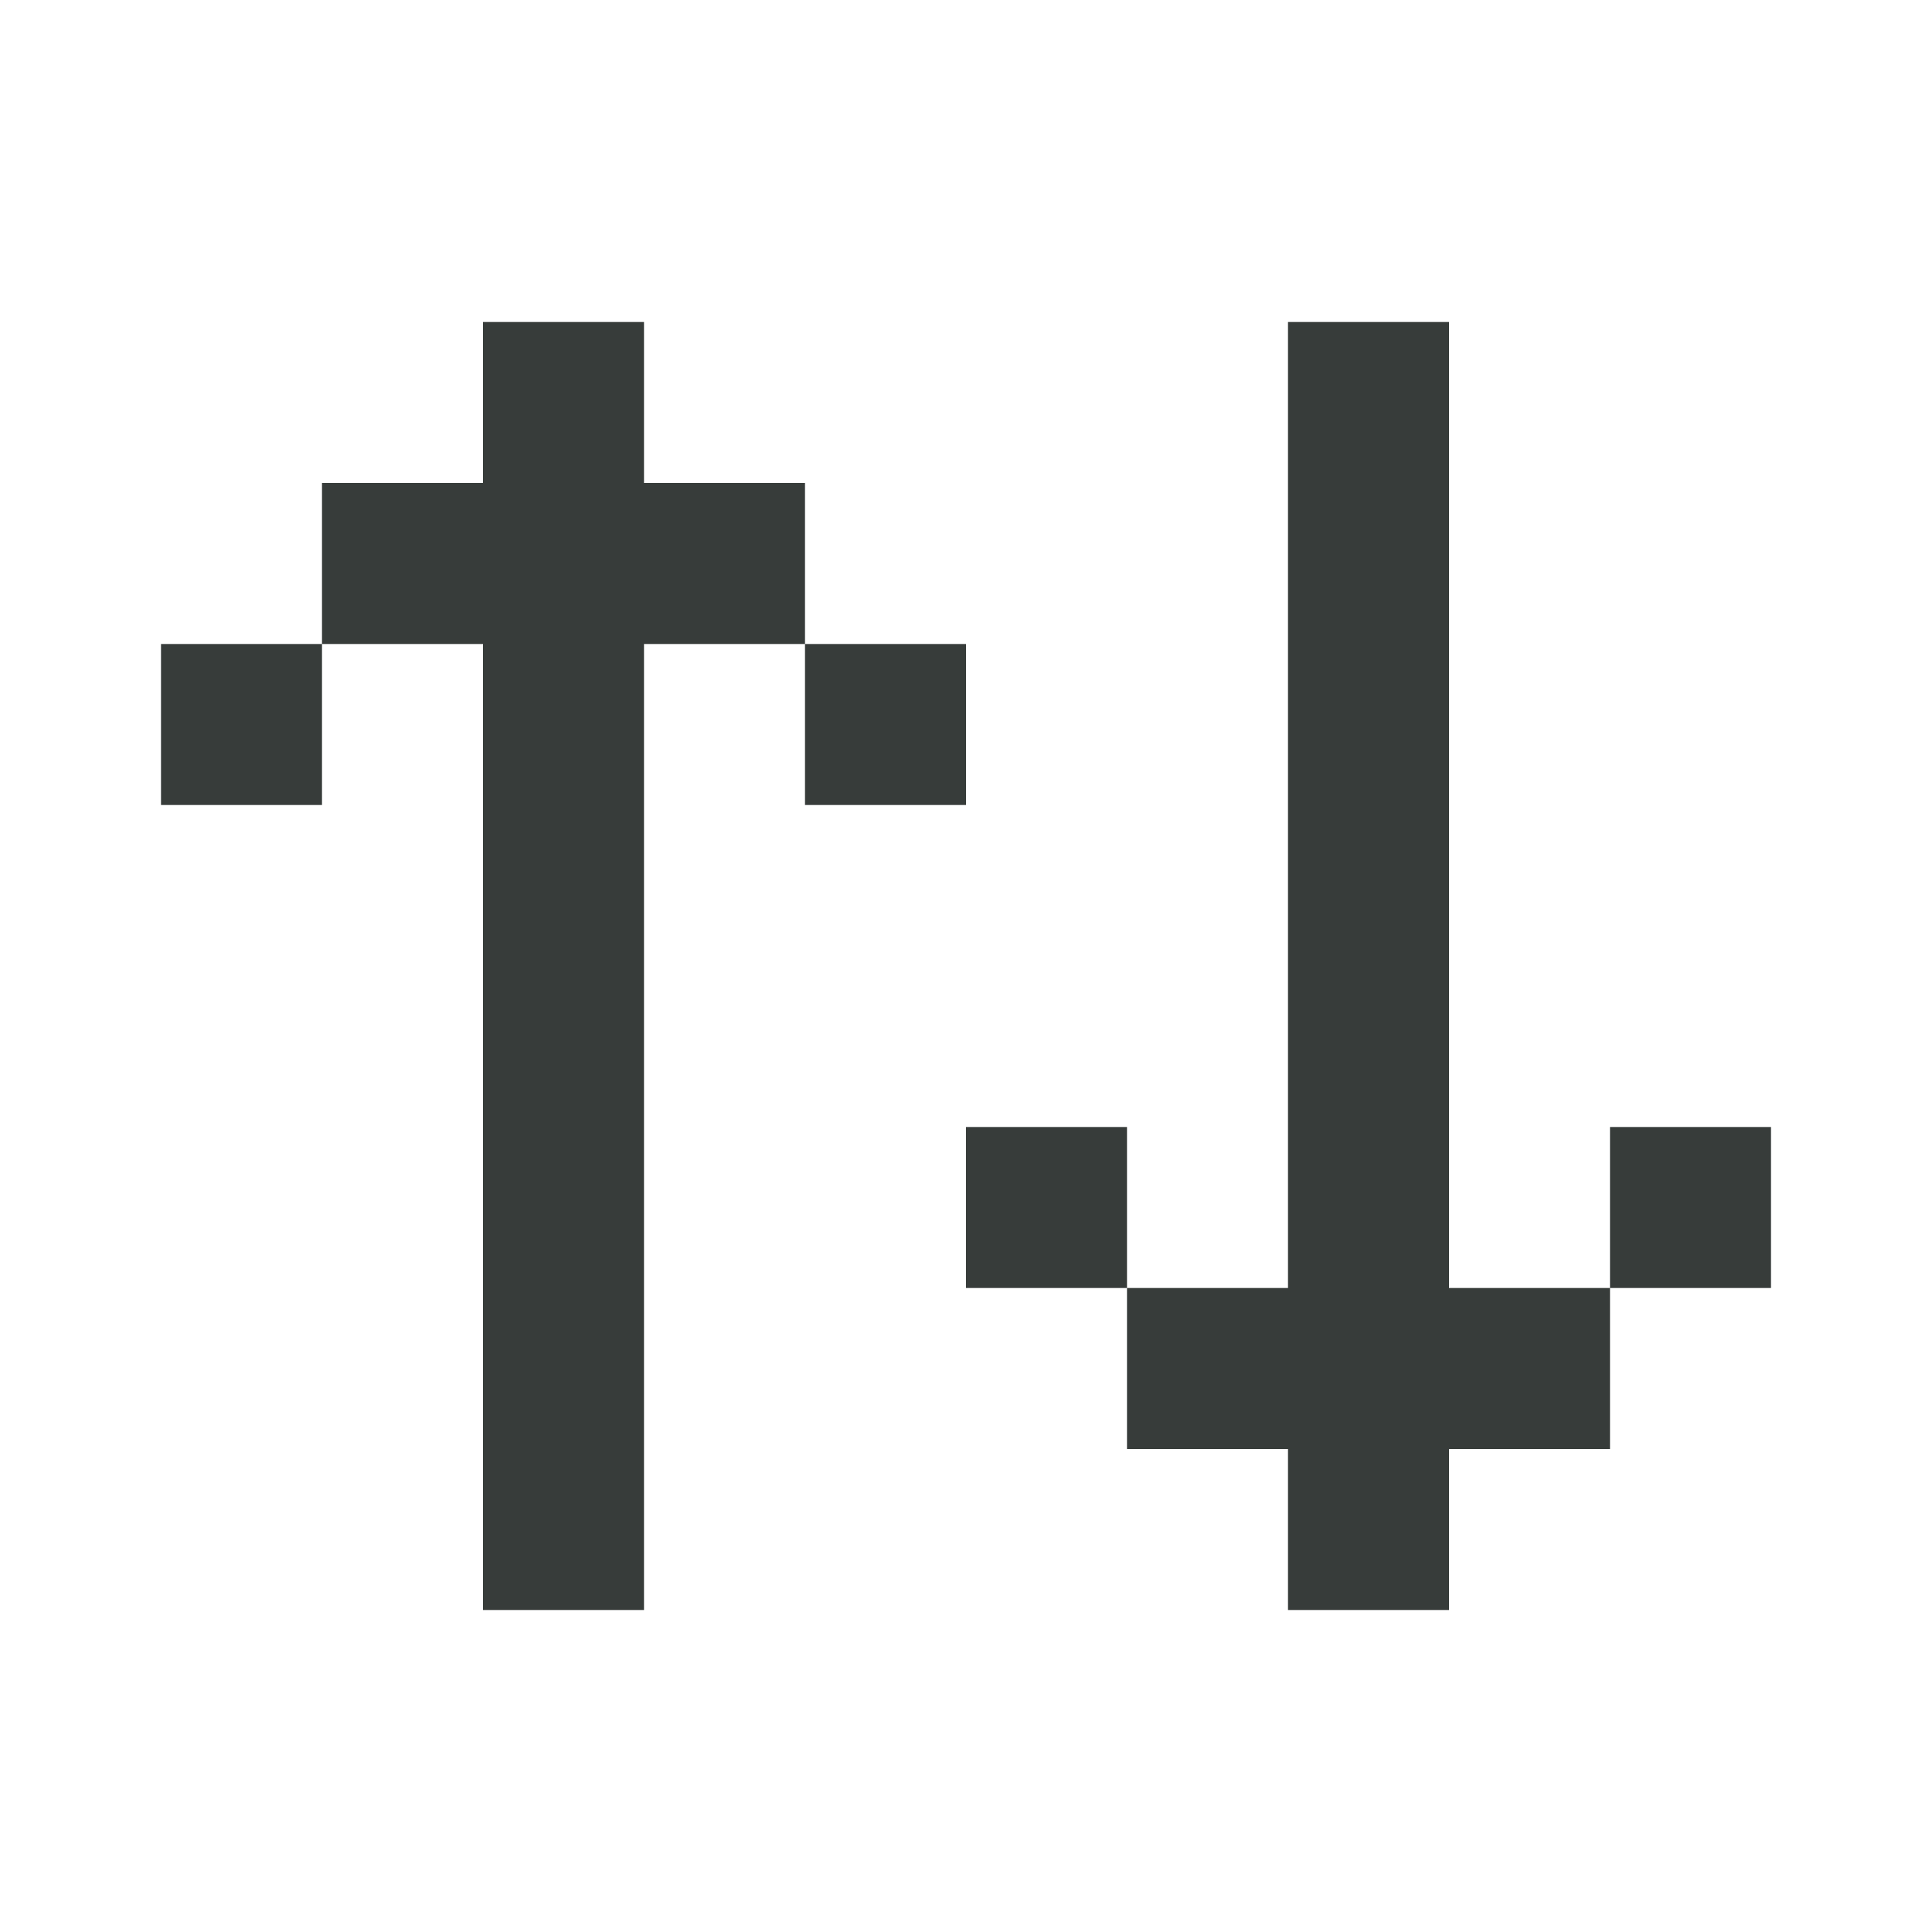<svg width="24" height="24" viewBox="0 0 24 24" fill="none" xmlns="http://www.w3.org/2000/svg">
<path fill-rule="evenodd" clip-rule="evenodd" d="M8 20H6V8H4V6H6V4H8V6H10V8H8V20ZM10 8V10H12V8H10ZM4 8V10H2V8H4ZM18 4H16V16H14V14H12V16H14V18H16V20H18V18H20V16H22V14H20V16H18V4Z" fill="#373C3A"/>
</svg>
